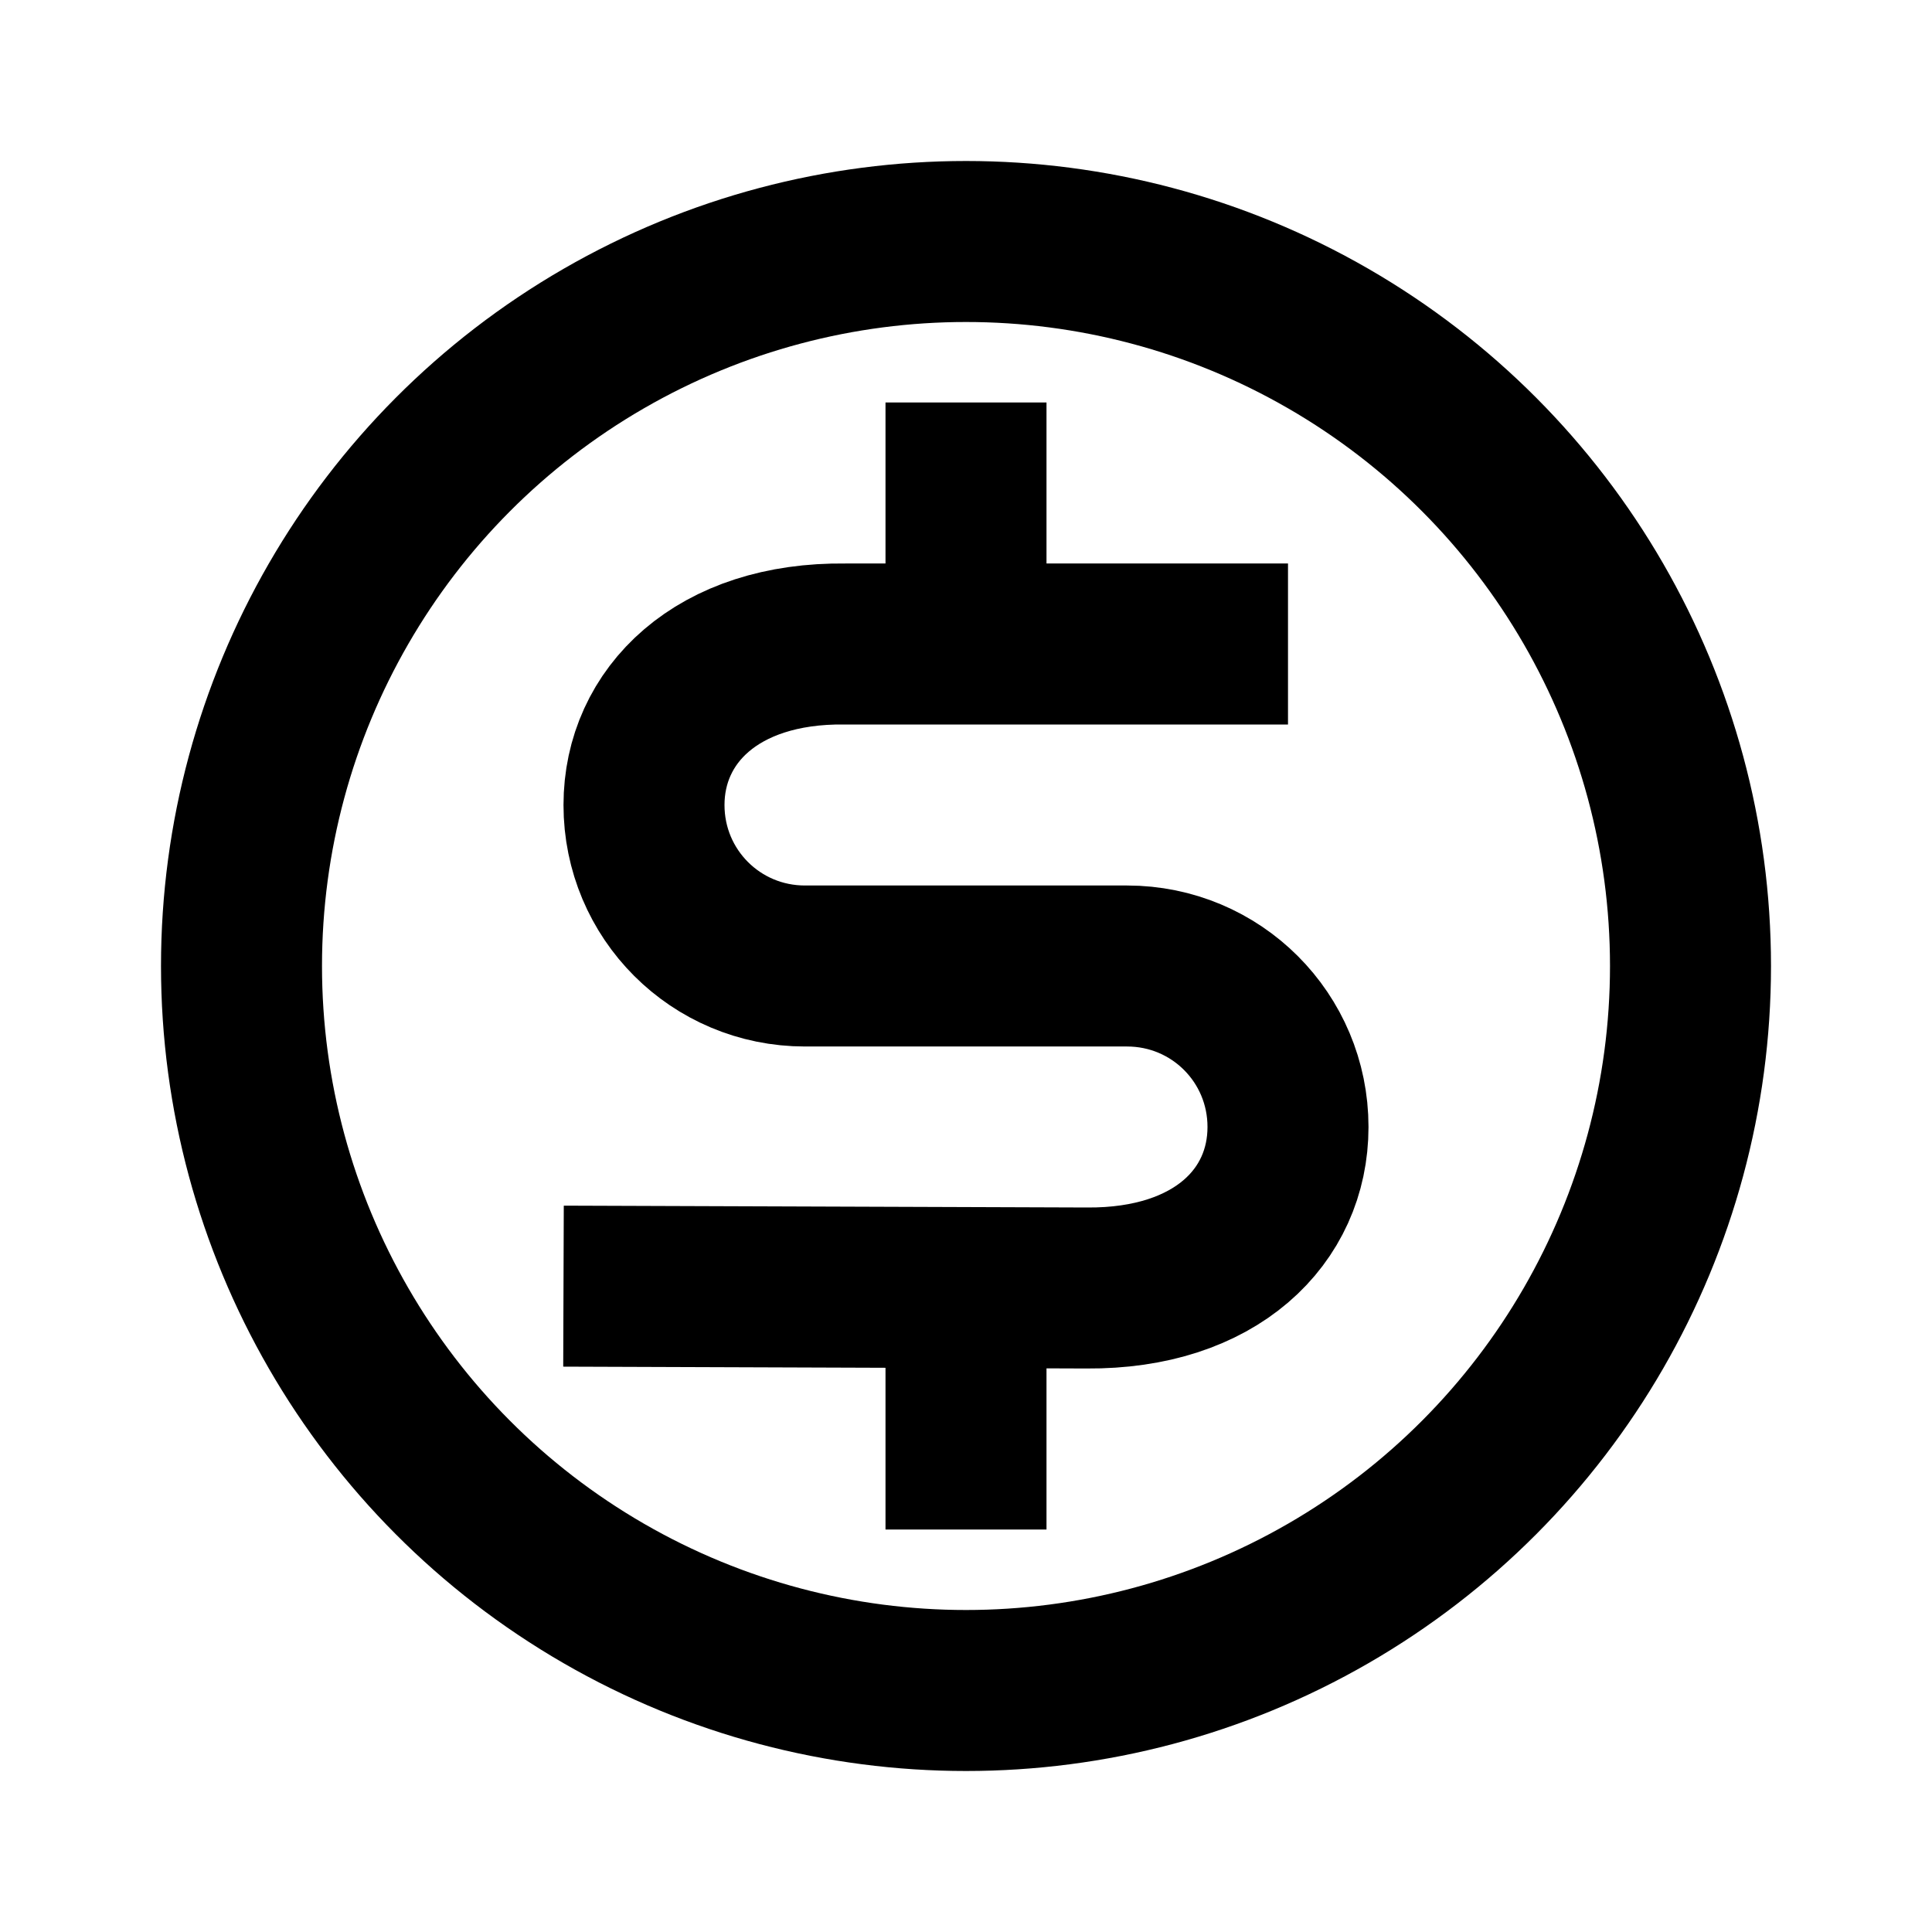<svg xmlns="http://www.w3.org/2000/svg" viewBox="0 0 24 24"><g fill="none" stroke="#000" stroke-width="2" transform="translate(0 -1028.362)"><path d="M16 1036.362h-5.5c-1.594-.02-2.5.892-2.5 2s.892 2 2 2h4c1.108 0 2 .892 2 2 0 1.109-.896 2.012-2.5 2l-6.5-.023M12 1047.362v-2.5M12 1033.362v3"/><circle cx="12" cy="1040.362" r="9" stroke-linecap="square" stroke-linejoin="round"/></g></svg>